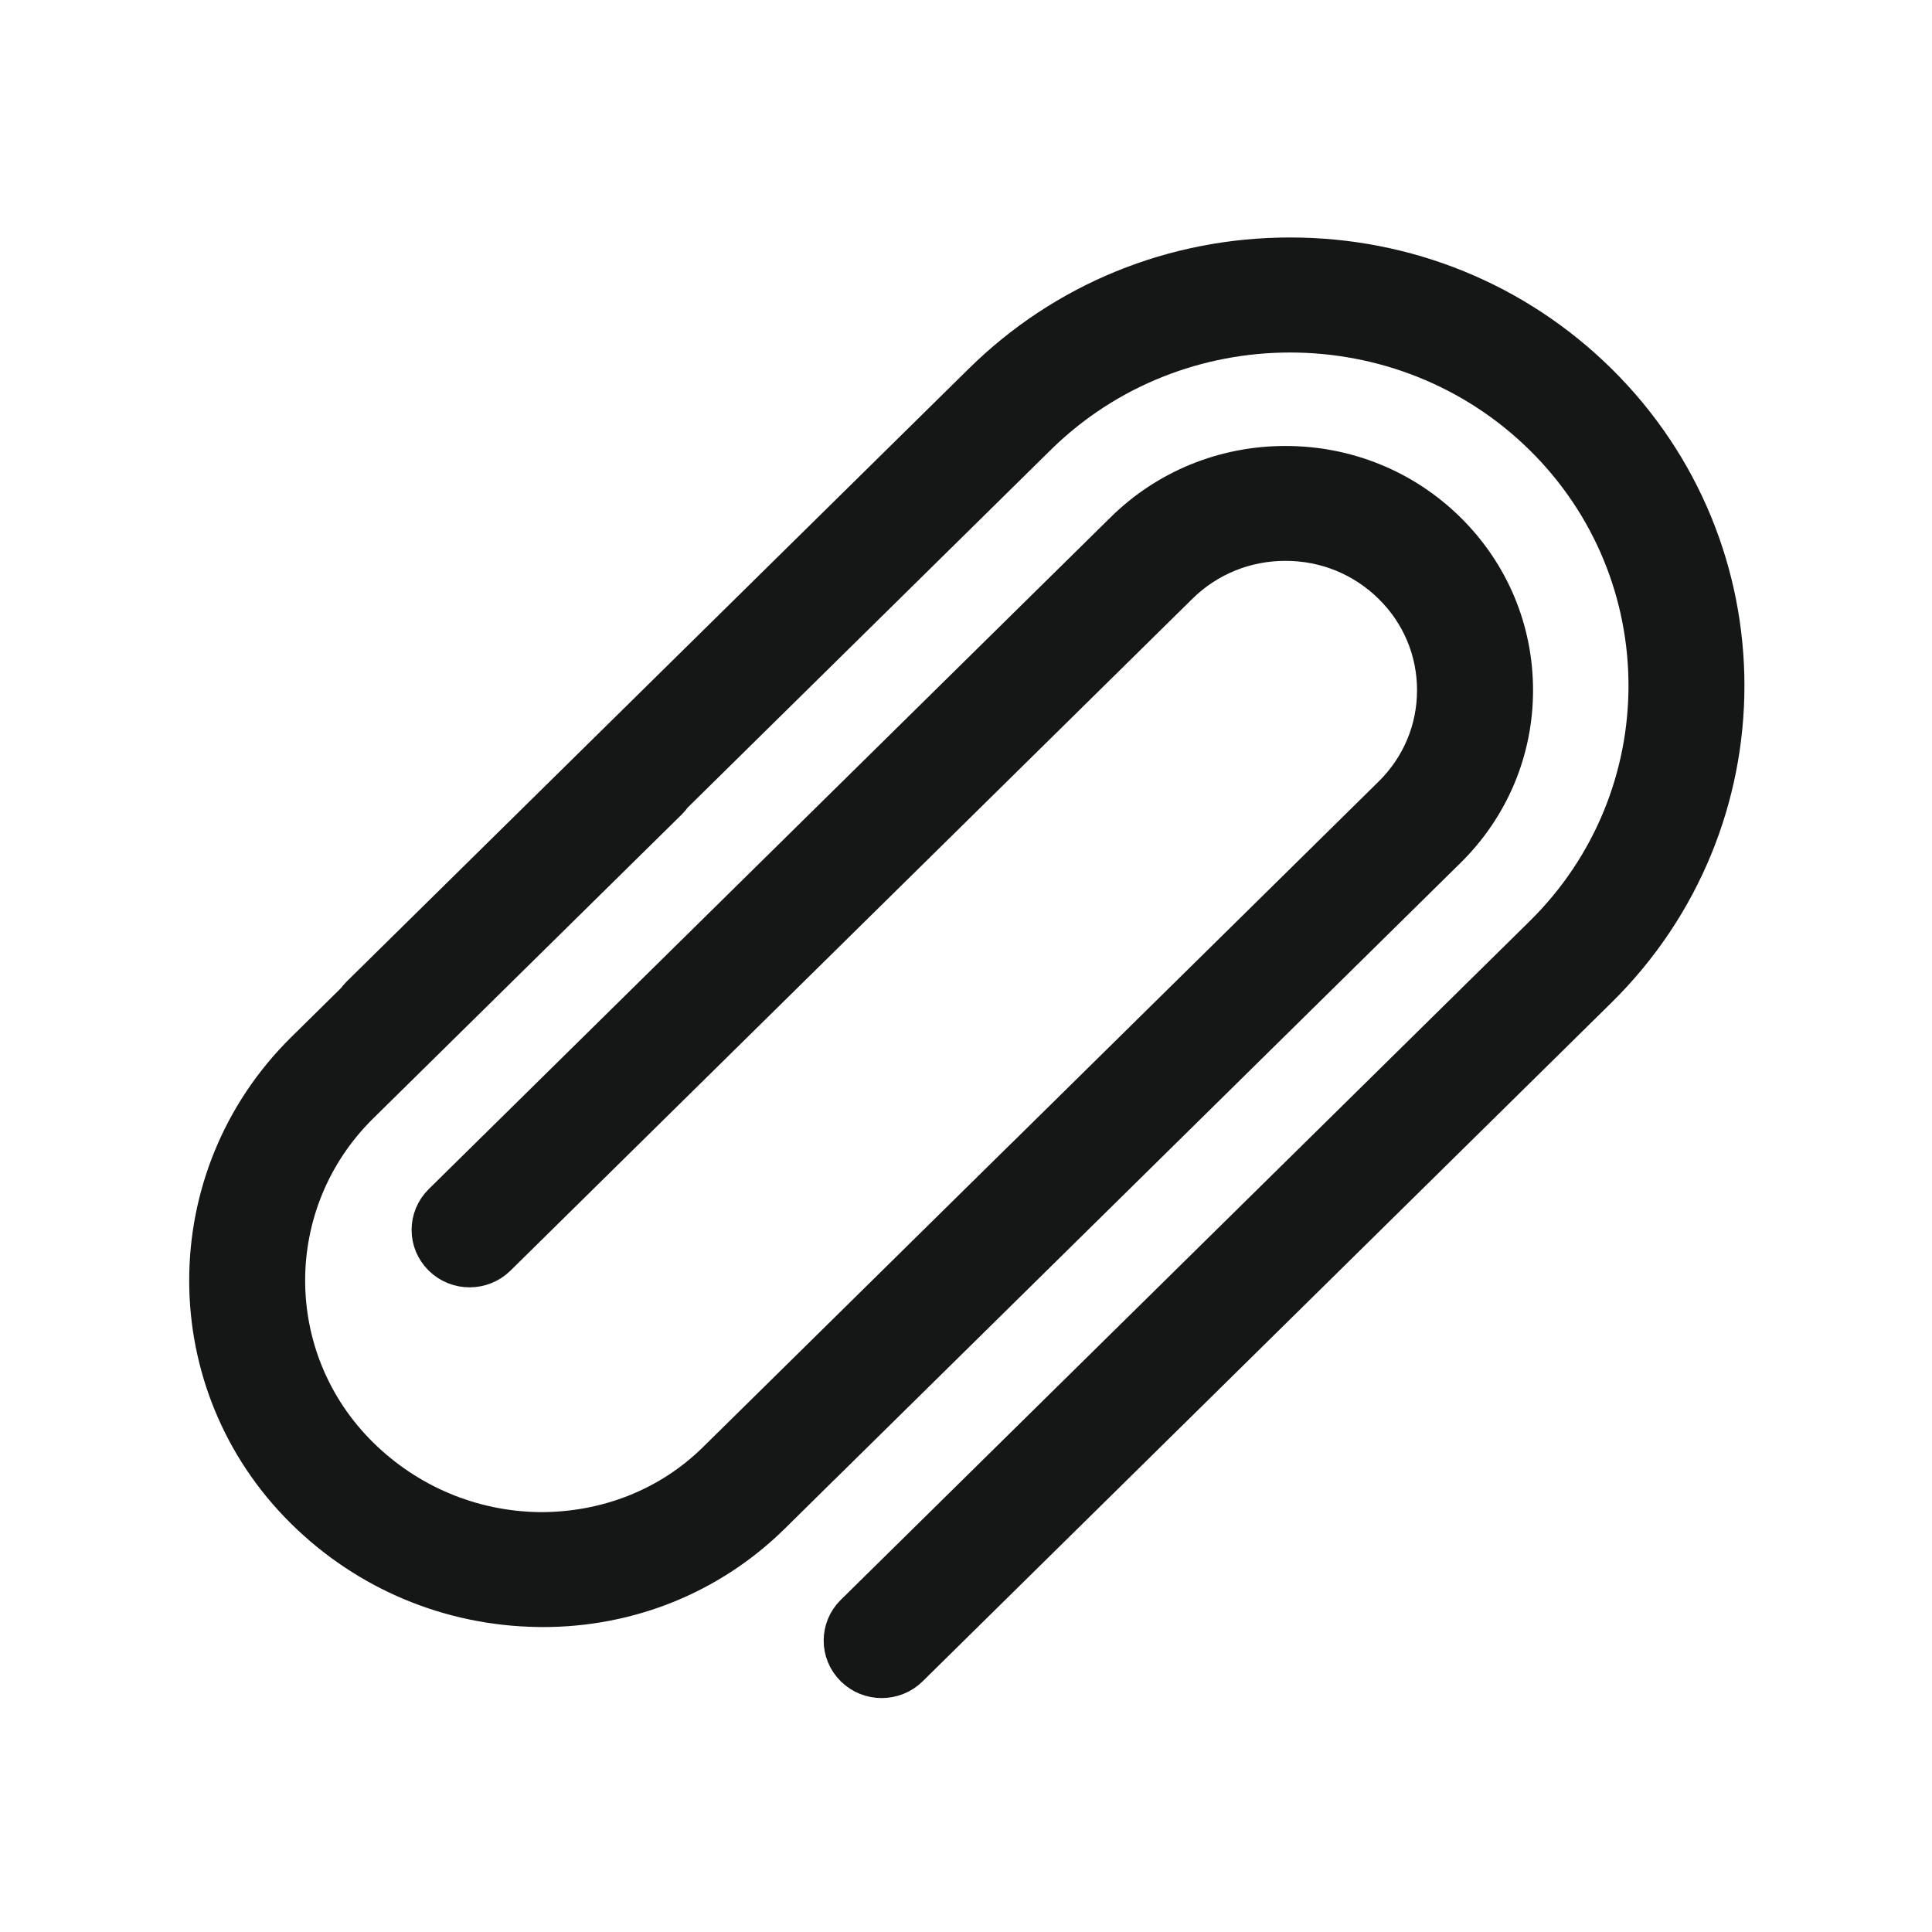 <svg width="24" height="24" viewBox="0 0 24 24" fill="none" xmlns="http://www.w3.org/2000/svg">
<path fill-rule="evenodd" clip-rule="evenodd" d="M19.842 4.757C18.823 3.753 17.467 3.2 16.026 3.2C14.584 3.2 13.229 3.753 12.21 4.758L4.48 12.373C4.459 12.394 4.441 12.416 4.425 12.439L3.795 13.06C2.202 14.63 2.202 17.184 3.795 18.753C4.568 19.515 5.592 19.944 6.677 19.961C6.699 19.962 6.721 19.962 6.743 19.962C7.816 19.962 8.819 19.555 9.574 18.811L10.183 18.21C10.184 18.209 10.186 18.208 10.187 18.207L17.967 10.542C18.5 10.017 18.794 9.318 18.794 8.574C18.794 7.83 18.5 7.131 17.967 6.605C17.433 6.079 16.723 5.79 15.969 5.79C15.214 5.79 14.504 6.079 13.971 6.605L5.501 14.95C5.317 15.132 5.317 15.425 5.501 15.606C5.684 15.787 5.983 15.787 6.166 15.606L14.636 7.261C14.992 6.91 15.465 6.717 15.969 6.717C16.472 6.717 16.945 6.91 17.301 7.261C17.657 7.611 17.853 8.078 17.853 8.574C17.853 9.07 17.657 9.536 17.301 9.887L12.746 14.375C12.745 14.376 12.744 14.376 12.743 14.377L8.908 18.155C8.32 18.735 7.527 19.041 6.692 19.034C5.853 19.021 5.06 18.688 4.461 18.098C3.234 16.89 3.234 14.924 4.461 13.715L8.296 9.937C8.317 9.916 8.335 9.894 8.351 9.87L12.875 5.413C14.612 3.701 17.439 3.701 19.177 5.413C20.914 7.125 20.914 9.91 19.177 11.622L10.62 20.052C10.436 20.233 10.436 20.527 10.62 20.708C10.712 20.799 10.832 20.844 10.953 20.844C11.073 20.844 11.194 20.799 11.286 20.708L19.842 12.278C21.946 10.204 21.946 6.831 19.842 4.757Z" fill="#151616" stroke="#151616" stroke-width="0.5"/>
</svg>
